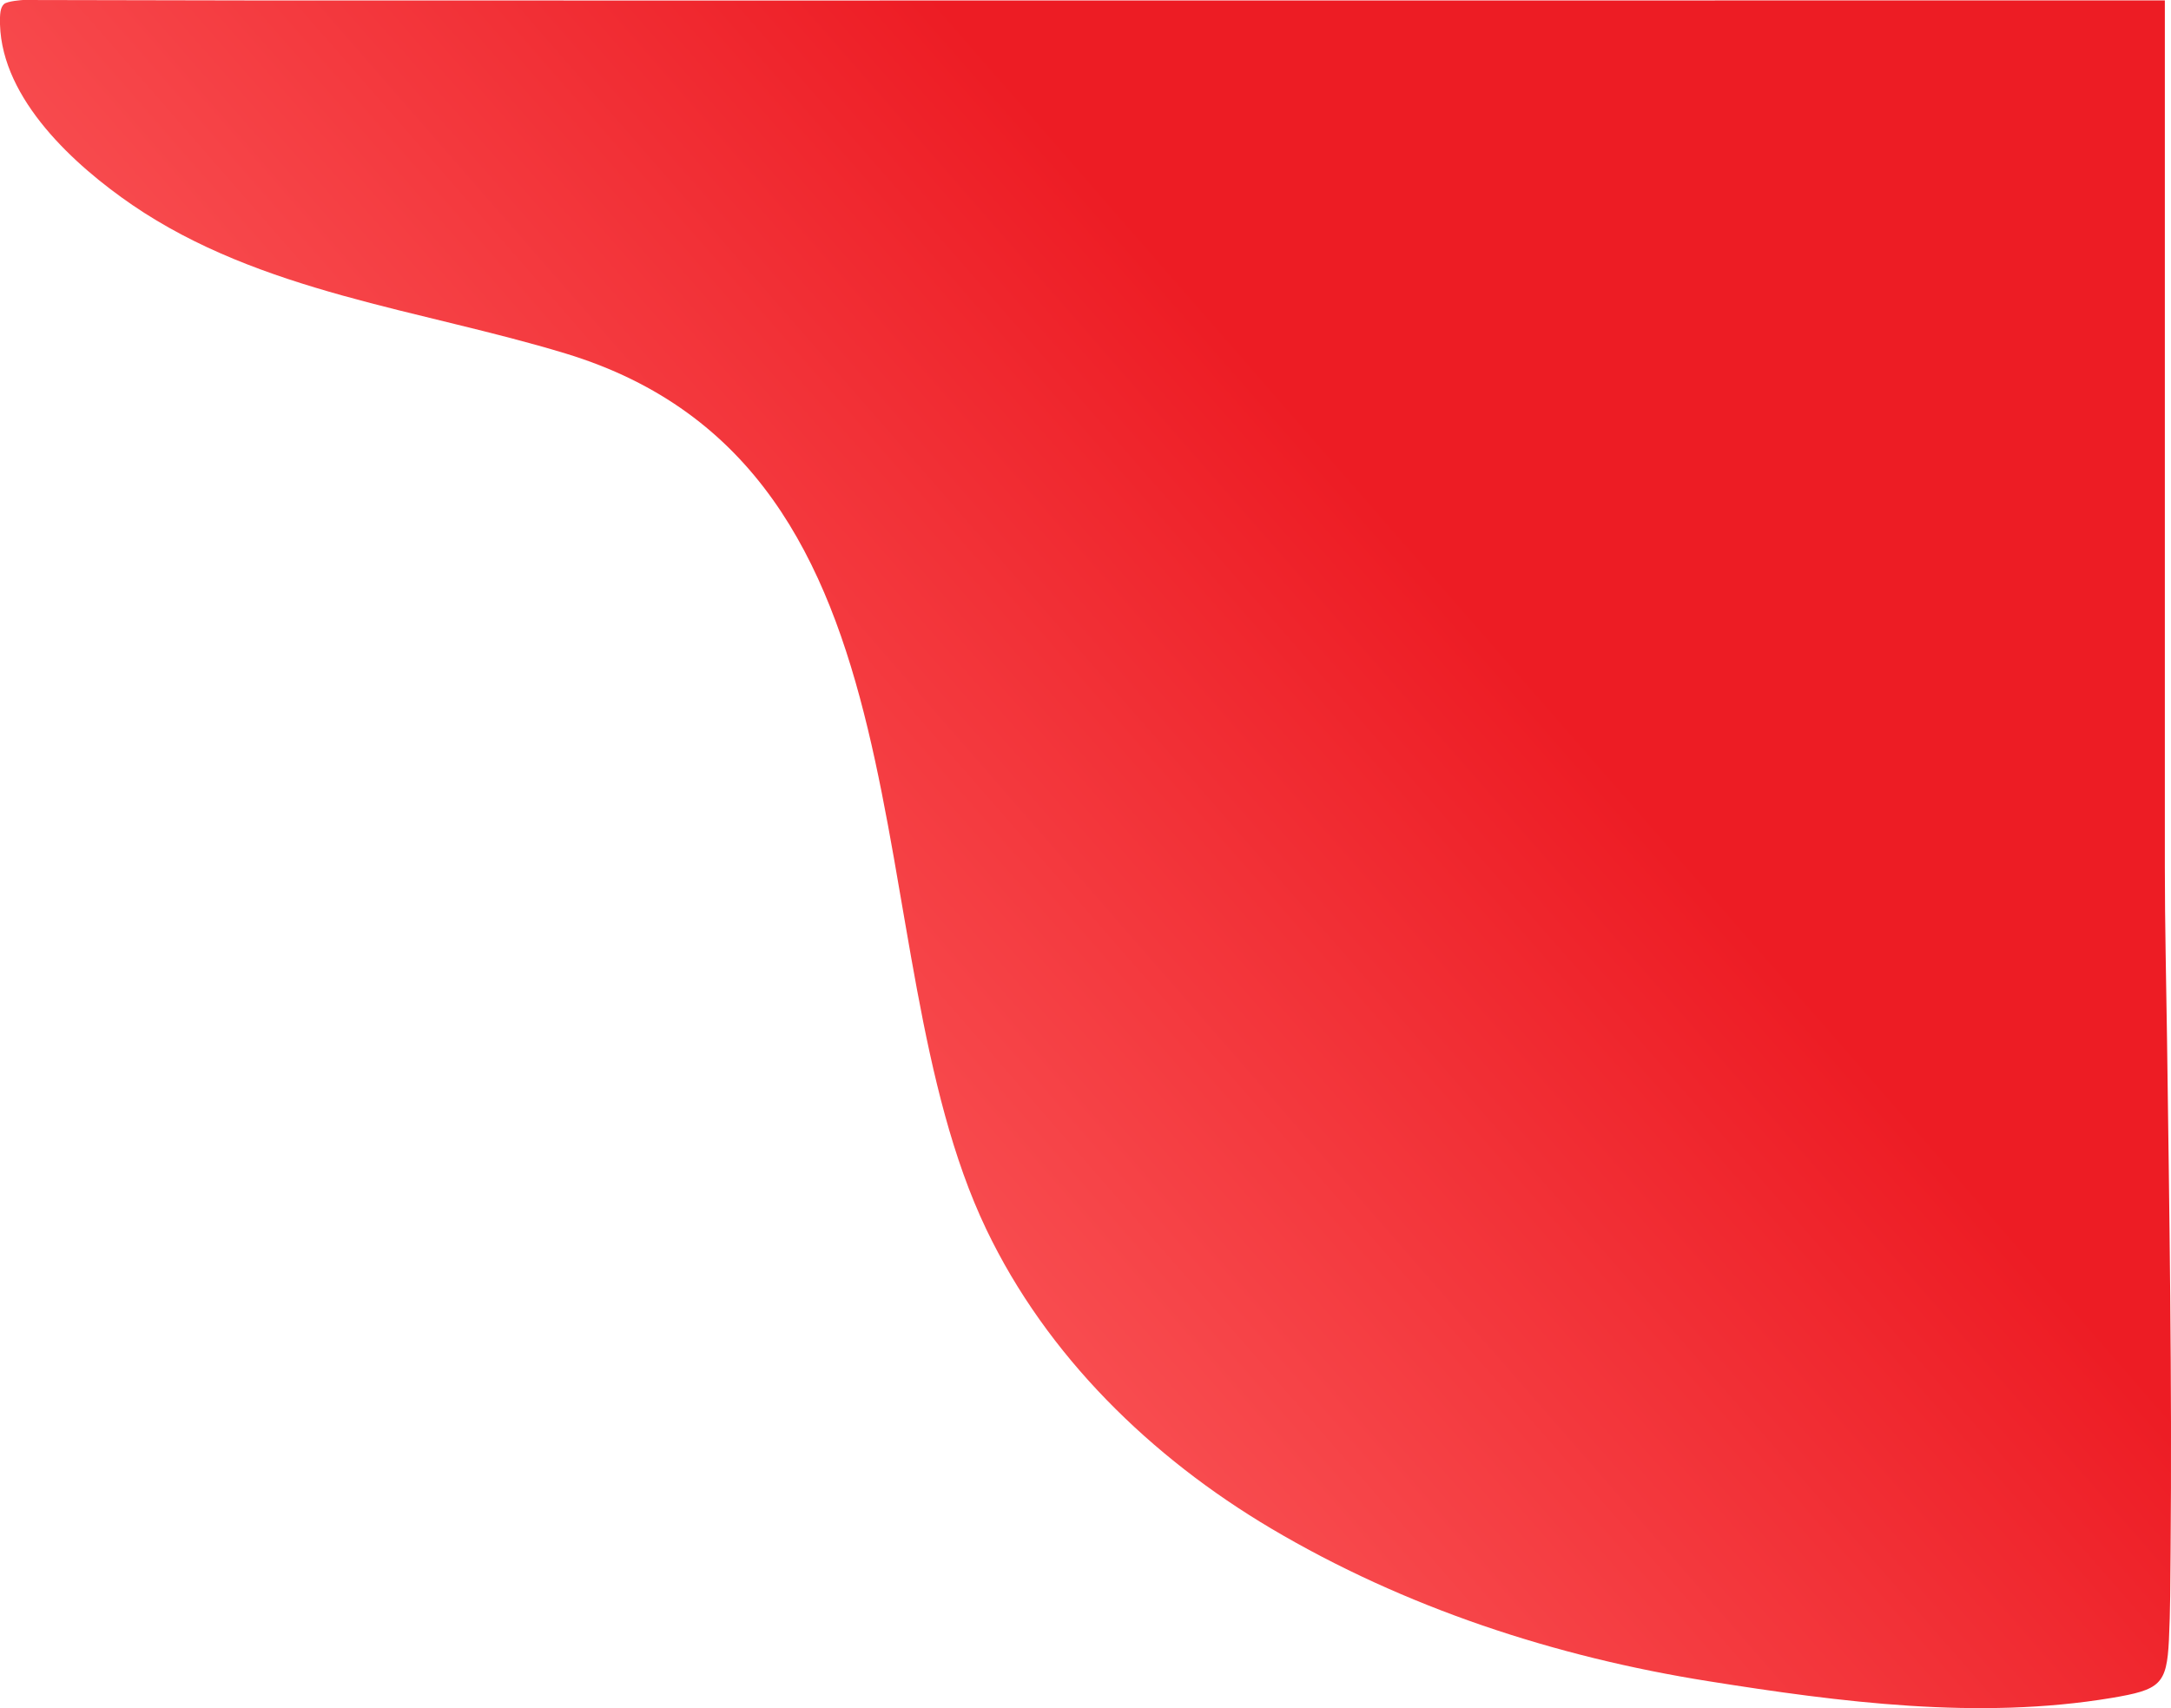 <svg xmlns="http://www.w3.org/2000/svg" viewBox="0 0 793.74 624.56"><defs><linearGradient id="a" x1="154.62" y1="518.16" x2="518.85" y2="200.51" gradientUnits="userSpaceOnUse"><stop offset=".01" stop-color="#ff6b6b"/><stop offset="1" stop-color="#ed1c24"/></linearGradient></defs><g data-name="Layer 2"><path d="M1.41 1.53C.1 2.82-.08 5.09 0 8.93c.79 27.54 27.35 51.61 48.35 66C95.3 107 153.62 113.1 206.74 129.24c139 42.22 104.43 216.86 153.85 320.23 22.16 46.35 60.28 83.39 104.13 109.4 48.95 29 103.85 46.94 159.91 55.85 48.23 7.67 98.73 14.23 147.35 6.12 17.82-3 20.19-4.86 21-21.14.53-10.77.52-21.58.61-32.36.55-62.44-.46-124.9-1.3-187.33-.29-20.94-.8-41.89-.8-62.83V.14L616 .16H439.67L263.32.19Q176.64.19 90 .16 49.18.12 8.42 0S2.6.35 1.41 1.53z" fill="url(#a)" data-name="Layer 1"/></g></svg>